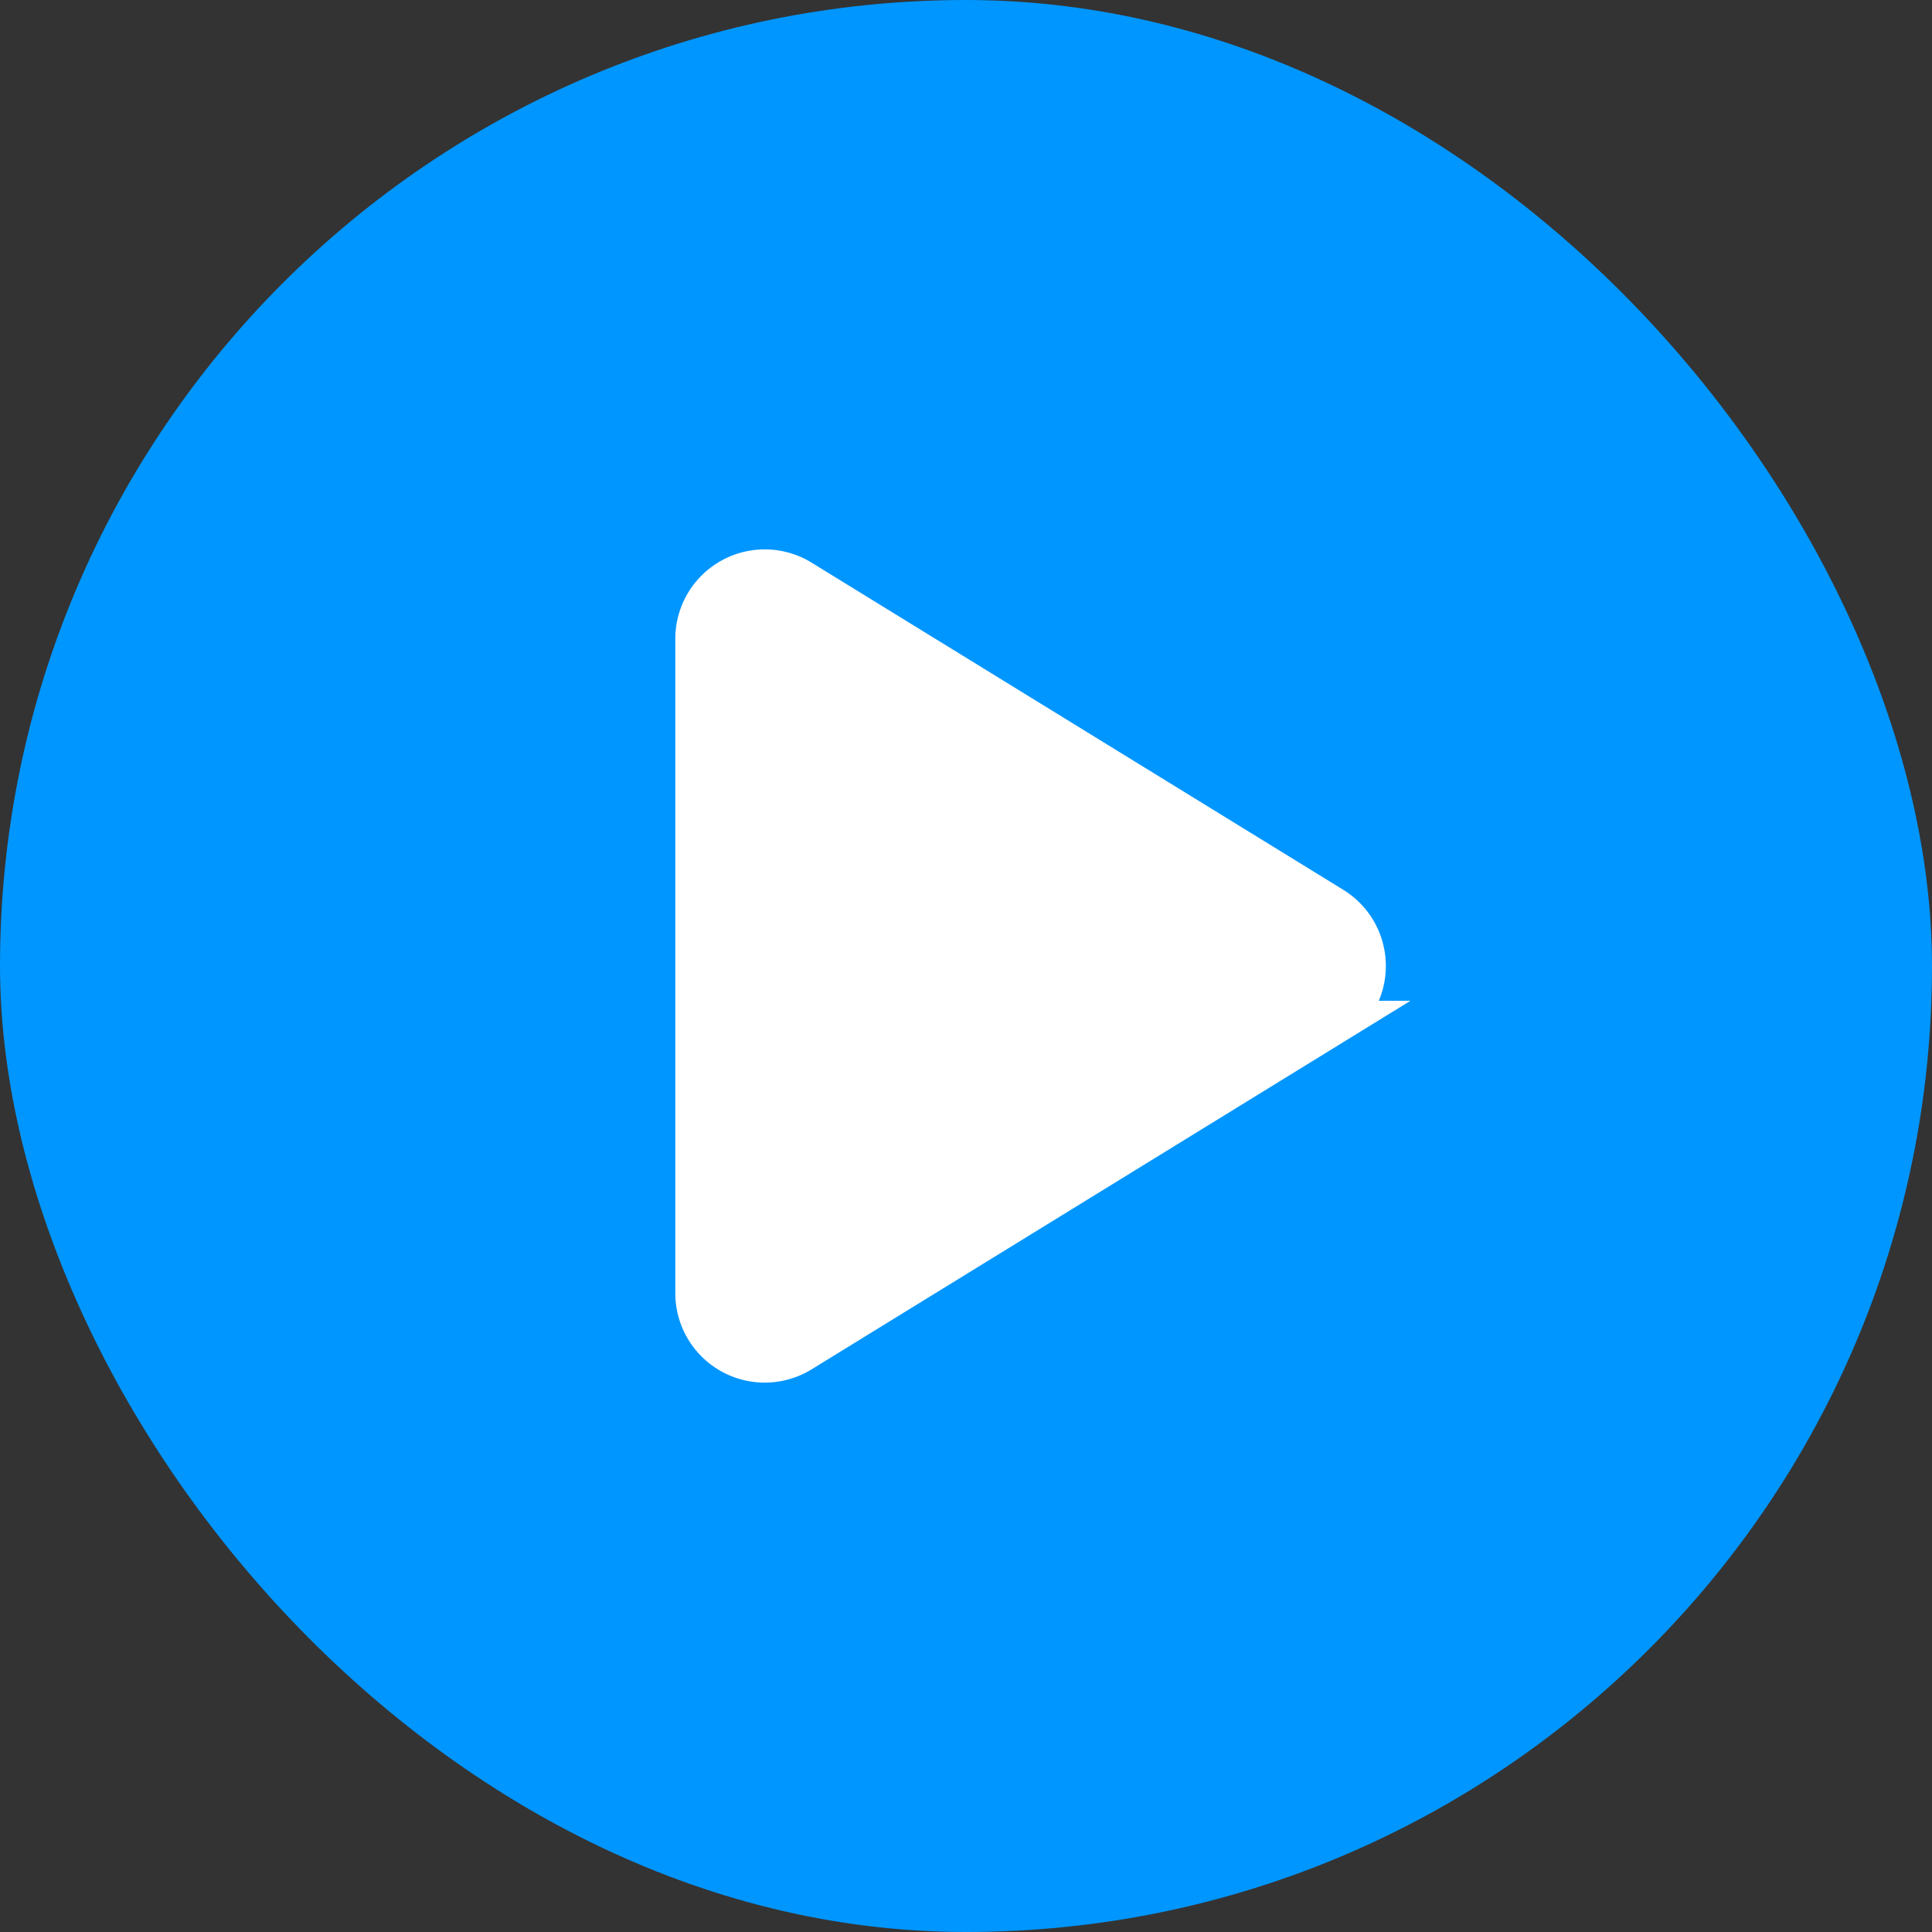<!DOCTYPE svg PUBLIC "-//W3C//DTD SVG 1.1//EN" "http://www.w3.org/Graphics/SVG/1.1/DTD/svg11.dtd">

<!-- Uploaded to: SVG Repo, www.svgrepo.com, Transformed by: SVG Repo Mixer Tools -->
<svg width="50px" height="50px" viewBox="-9.6 -9.6 43.20 43.20" fill="none" xmlns="http://www.w3.org/2000/svg" stroke="#ffffff">

<rect x="-9.6" y="-9.6" width="43.20" height="43.20" fill="#333333" stroke="none"/>

<g id="SVGRepo_bgCarrier" stroke-width="0">

<rect x="-9.6" y="-9.6" width="43.20" height="43.20" rx="21.6" fill="#0096ff" strokewidth="0"/>

</g>

<g id="SVGRepo_tracerCarrier" stroke-linecap="round" stroke-linejoin="round"/>

<g id="SVGRepo_iconCarrier">

<path d="M8.286 3.407A1.5 1.5 0 0 0 6 4.684v14.632a1.5 1.5 0 0 0 2.286 1.277l11.888-7.316a1.5 1.5 0 0 0 0-2.555L8.286 3.407z" fill="#ffffff"/>

</g>

</svg>
